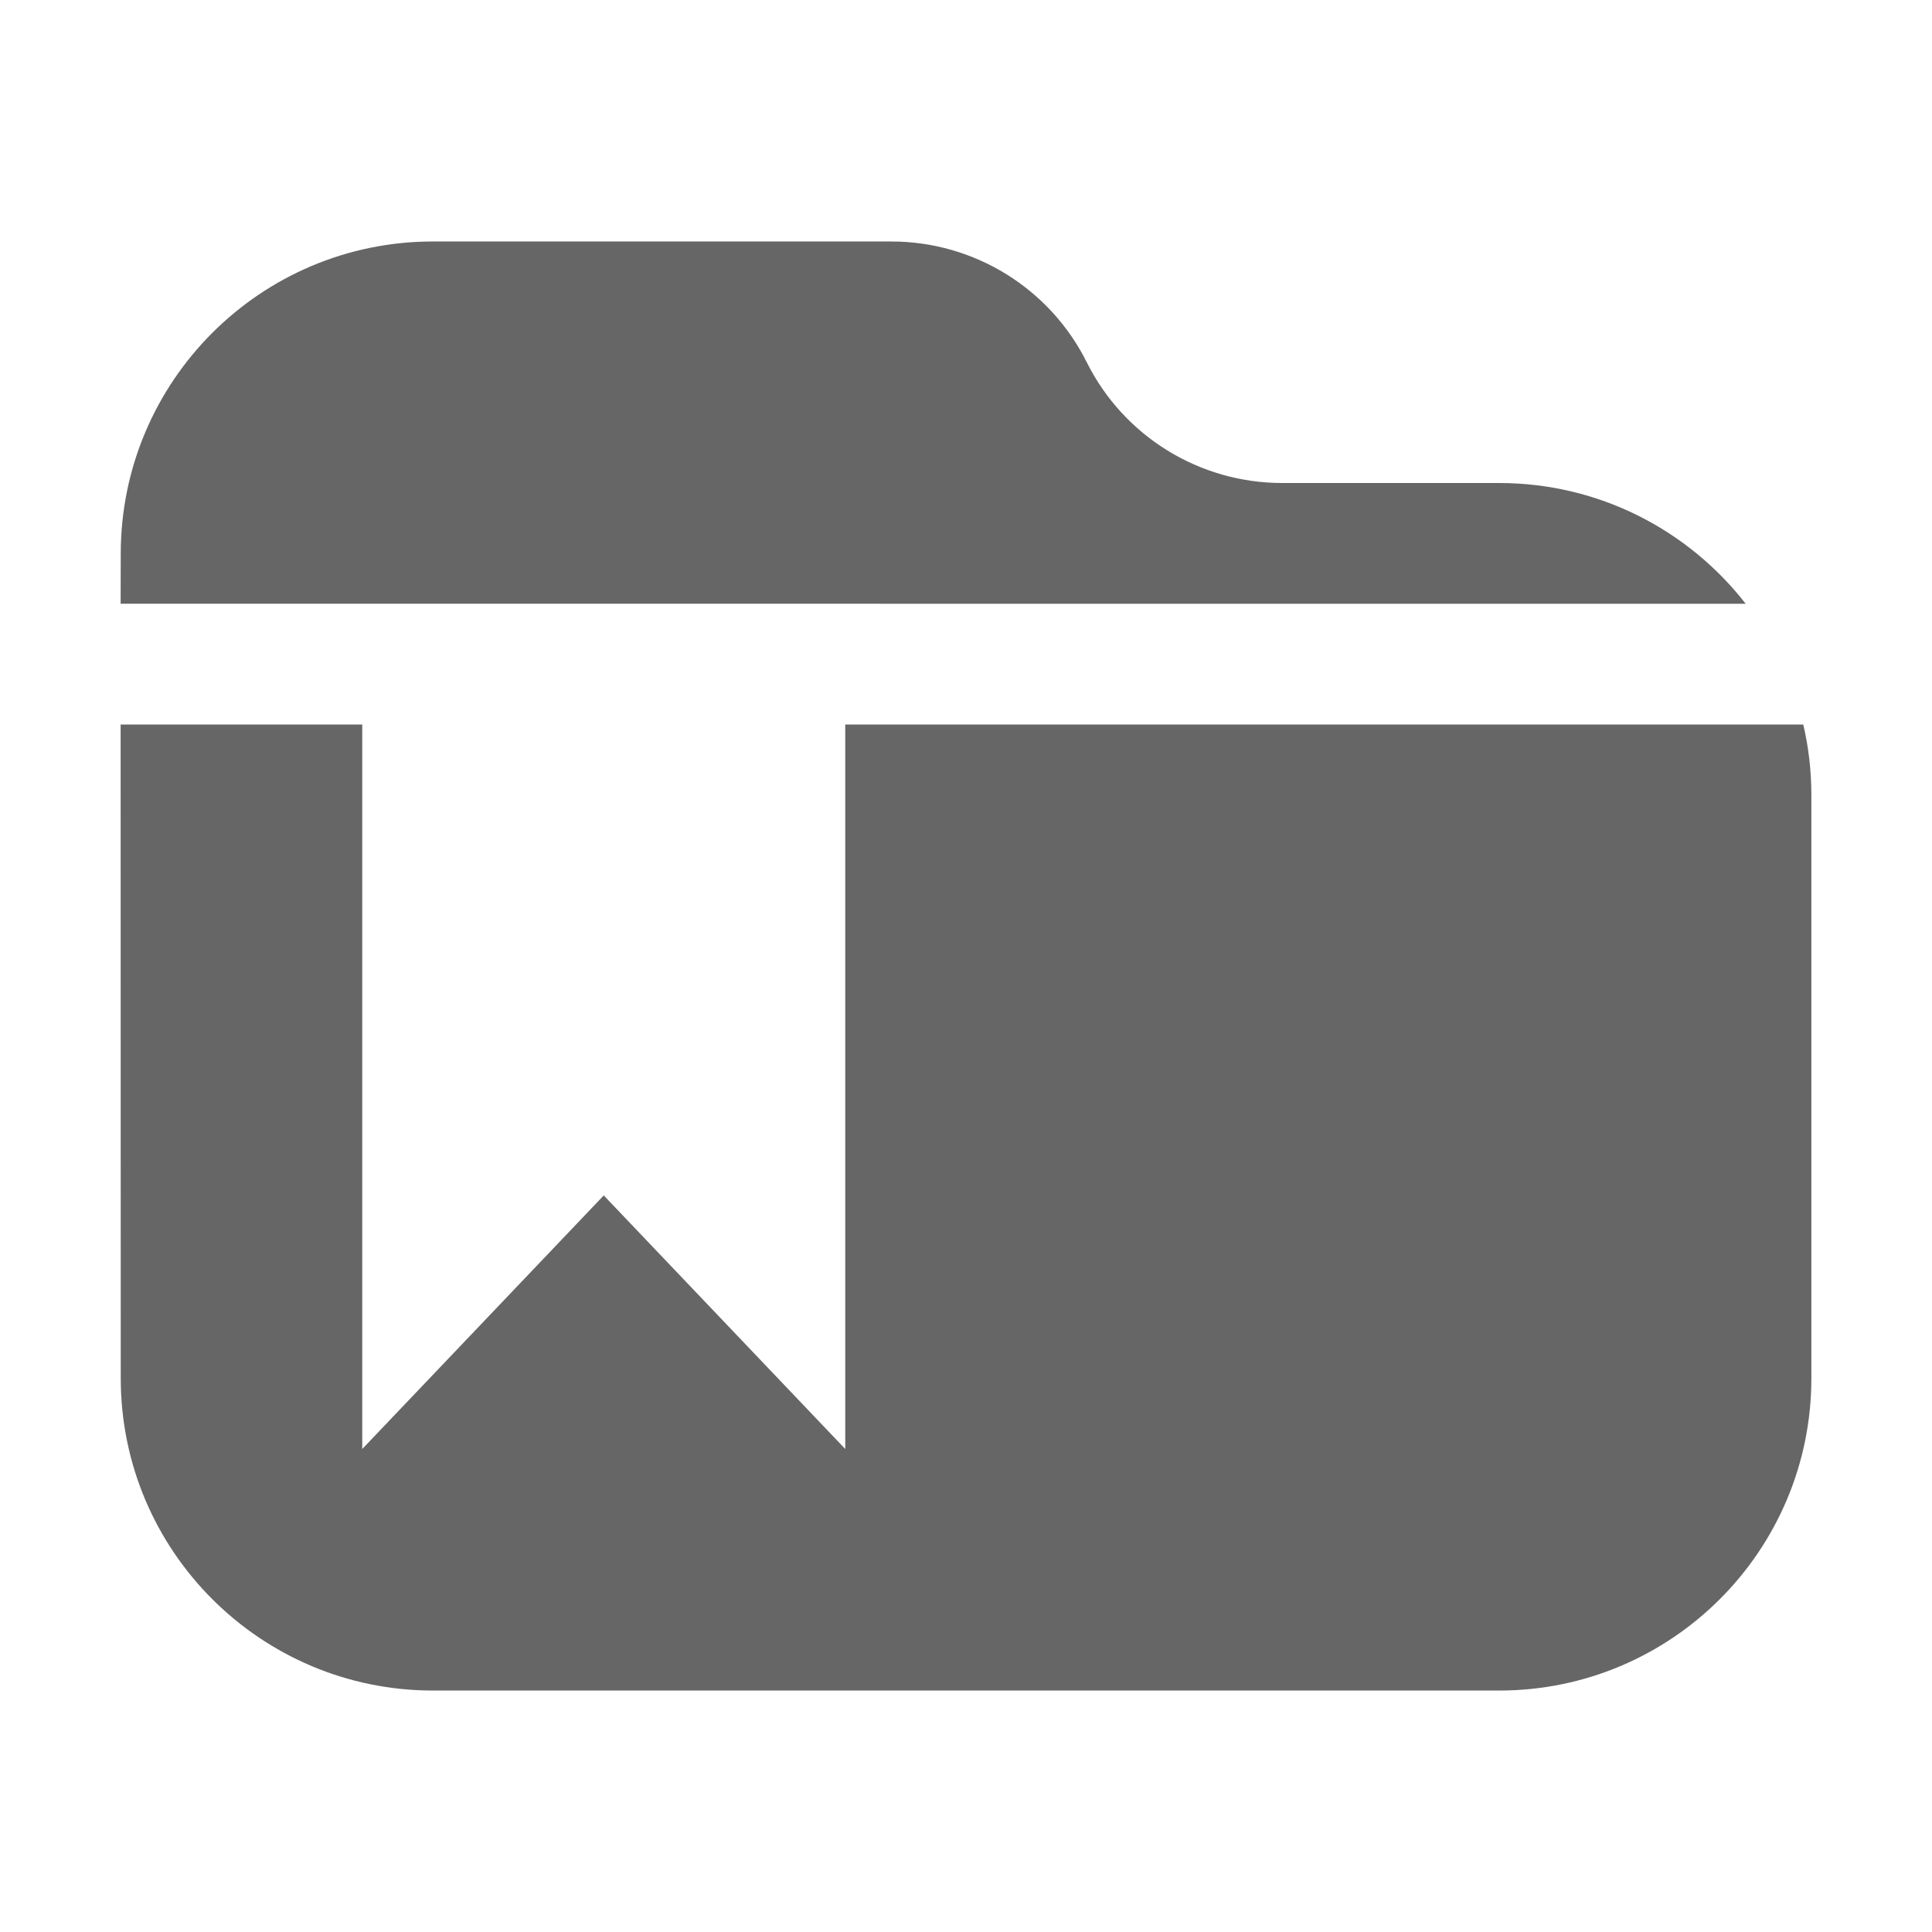 <svg width="16" height="16" version="1.1" viewBox="0 0 16 16" xmlns="http://www.w3.org/2000/svg">
<defs>
<style id="current-color-scheme" type="text/css">.ColorScheme-Text { color:#536076; } .ColorScheme-Highlight { color:#ffffff; }</style>
</defs>
<path class="ColorScheme-Text" d="m3 12 2-2.1 2 2.1v-6l7.934 3.9167e-4c0.044 0.188 0.067 0.384 0.067 0.585v4.829c0 1.428-1.158 2.586-2.586 2.586h-8.829c-1.428 0-2.586-1.158-2.586-2.586l-1e-3 -5.414h2.001v6zm4.382-10c0.685 0 1.312 0.387 1.618 1s0.933 1 1.618 1h1.796c0.831 0 1.57 0.392 2.043 1l-13.458-2.0659e-4 1e-3 -0.414c0-1.428 1.158-2.586 2.586-2.586h3.796z" fill="#666"/>
</svg>
